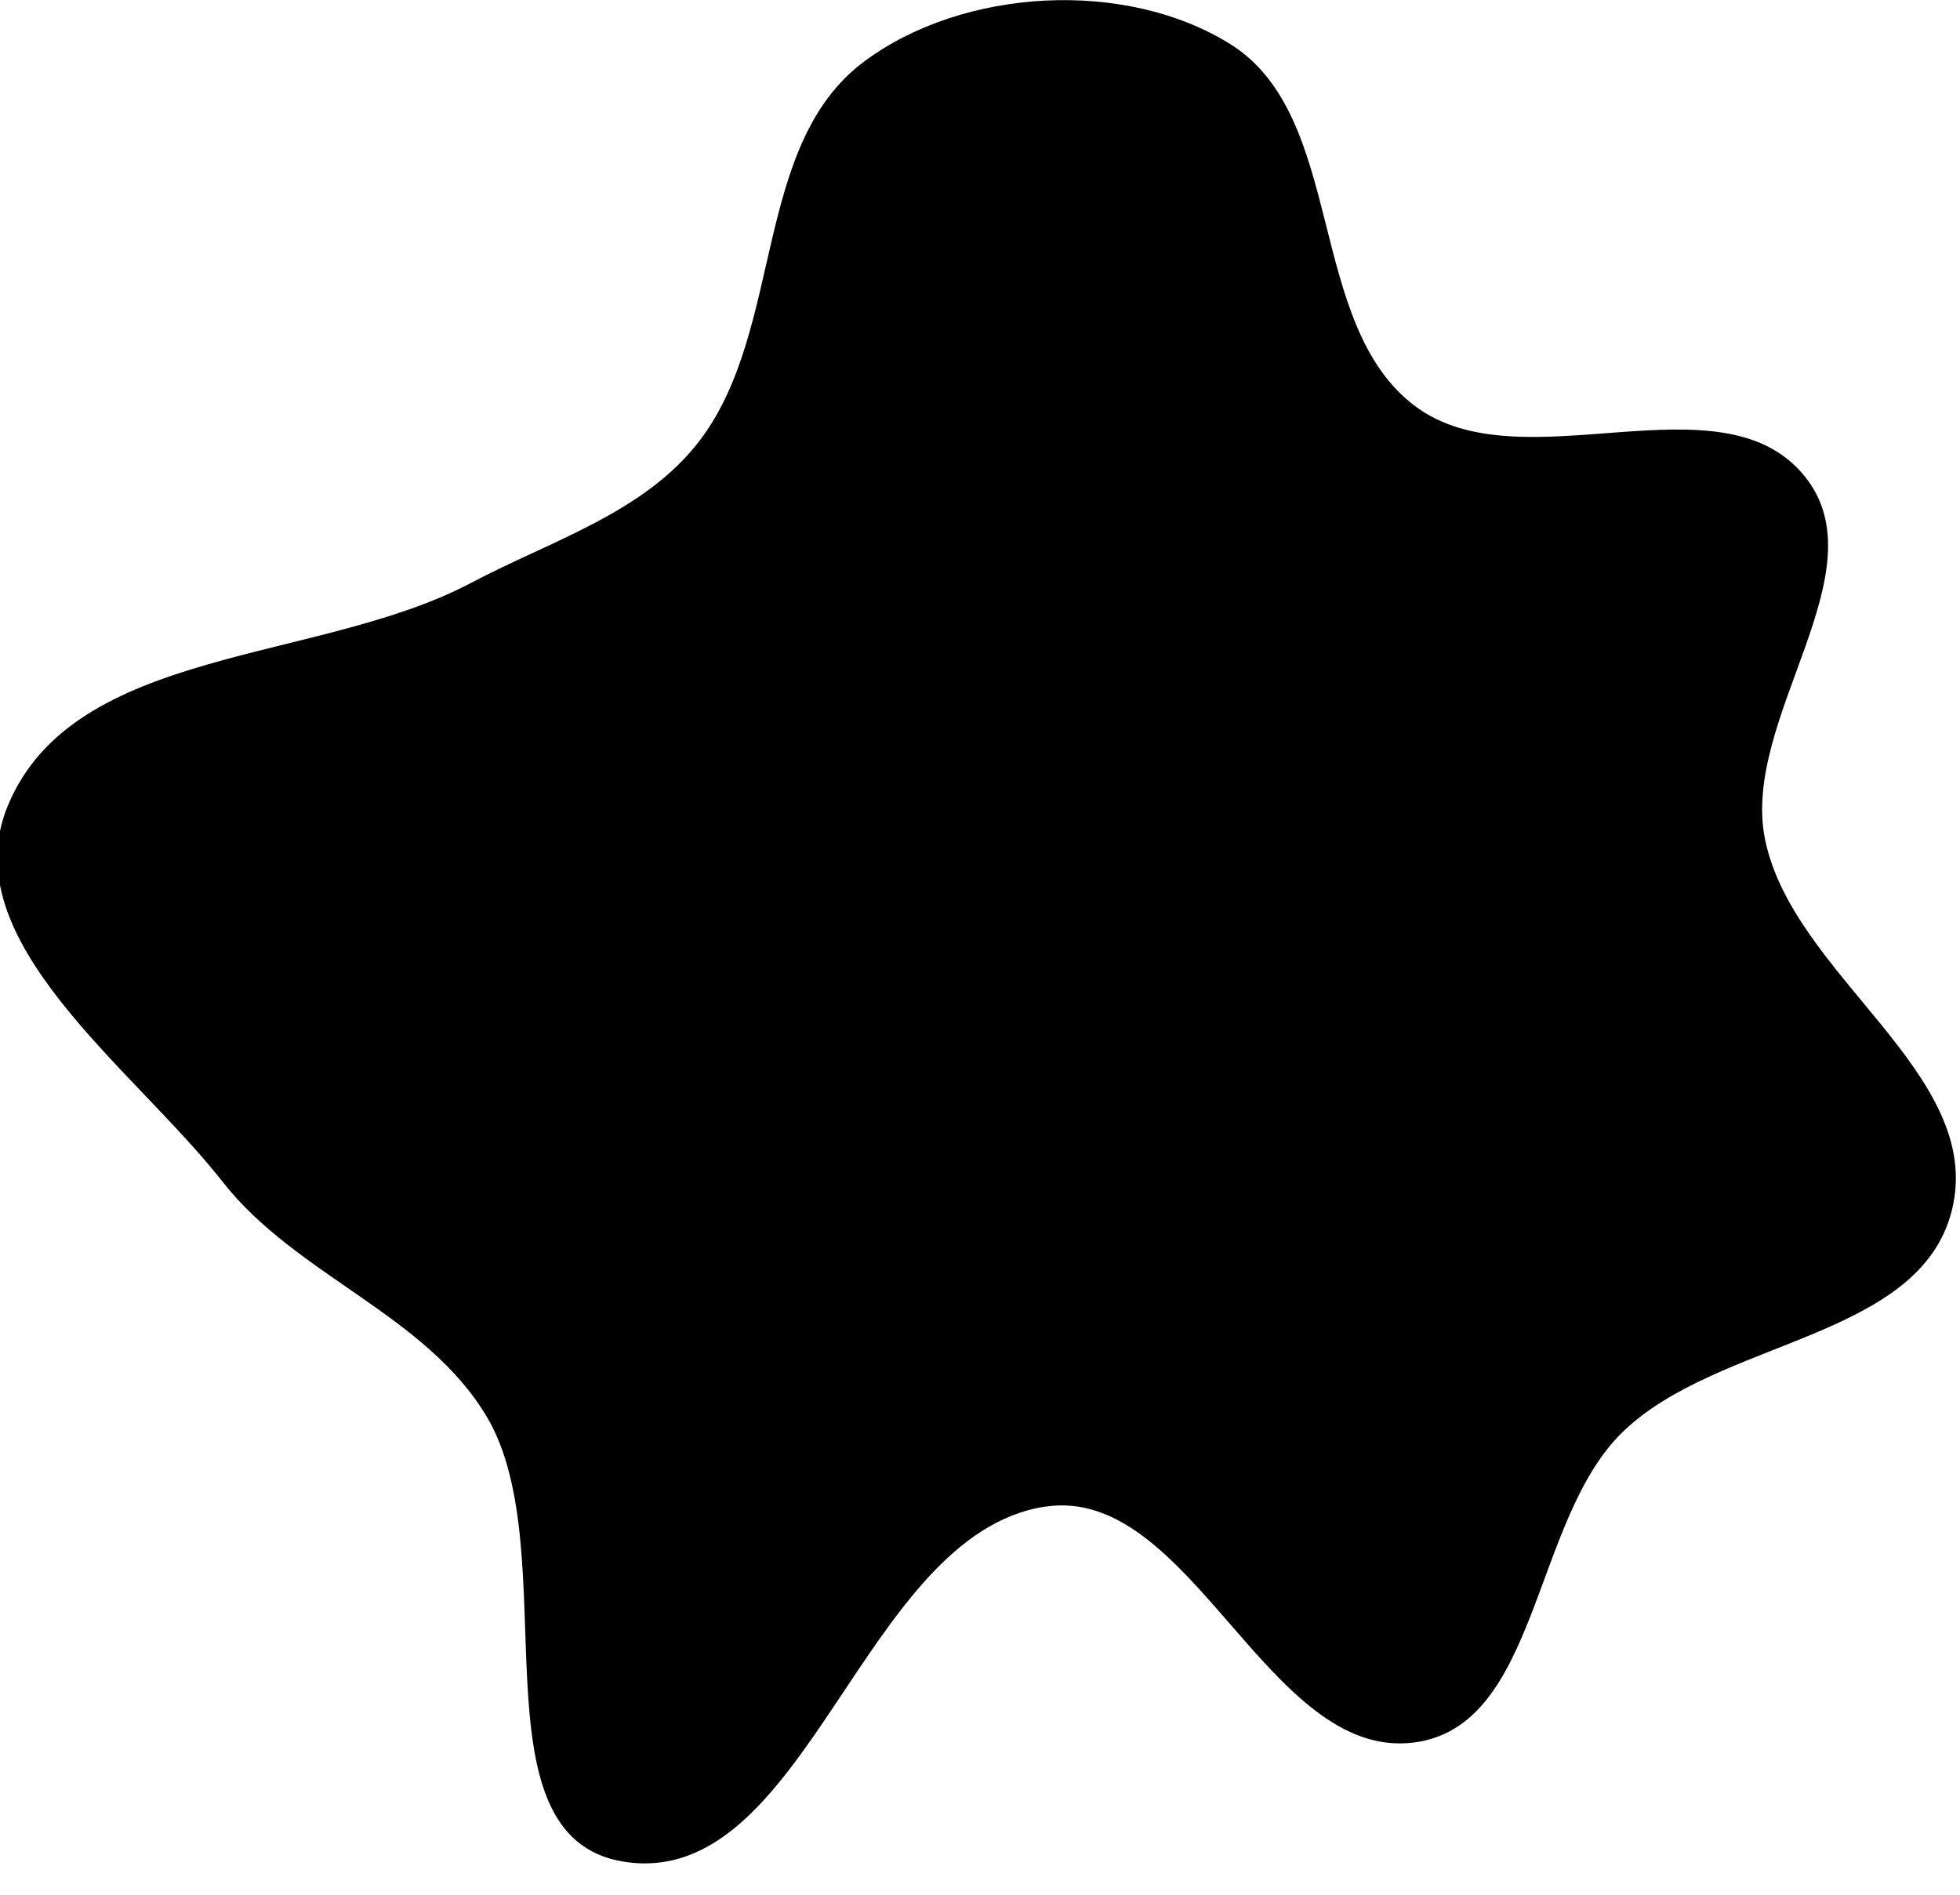 <svg xmlns="http://www.w3.org/2000/svg" viewBox="0 2 30 29" fill="currentColor"><path d="M16 25.06c2.232-.337 3.402 3.896 5.641 3.61 1.906-.241 1.81-3.38 3.175-4.732 1.464-1.45 4.579-1.425 5.063-3.428.503-2.08-2.442-3.57-2.864-5.668-.371-1.845 1.791-4.088.608-5.552-1.285-1.59-4.334.152-5.966-1.076-1.675-1.26-1.048-4.427-2.825-5.538-1.604-1.003-4.091-.864-5.607.267-1.704 1.272-1.226 4.09-2.506 5.788-.84 1.114-2.279 1.54-3.512 2.192-2.343 1.238-6.073.96-7.087 3.408-.855 2.065 1.911 4 3.29 5.76 1.126 1.437 3.118 2.03 4.046 3.602 1.218 2.065-.277 6.422 2.09 6.801 2.809.449 3.642-5.01 6.454-5.435"/></svg>